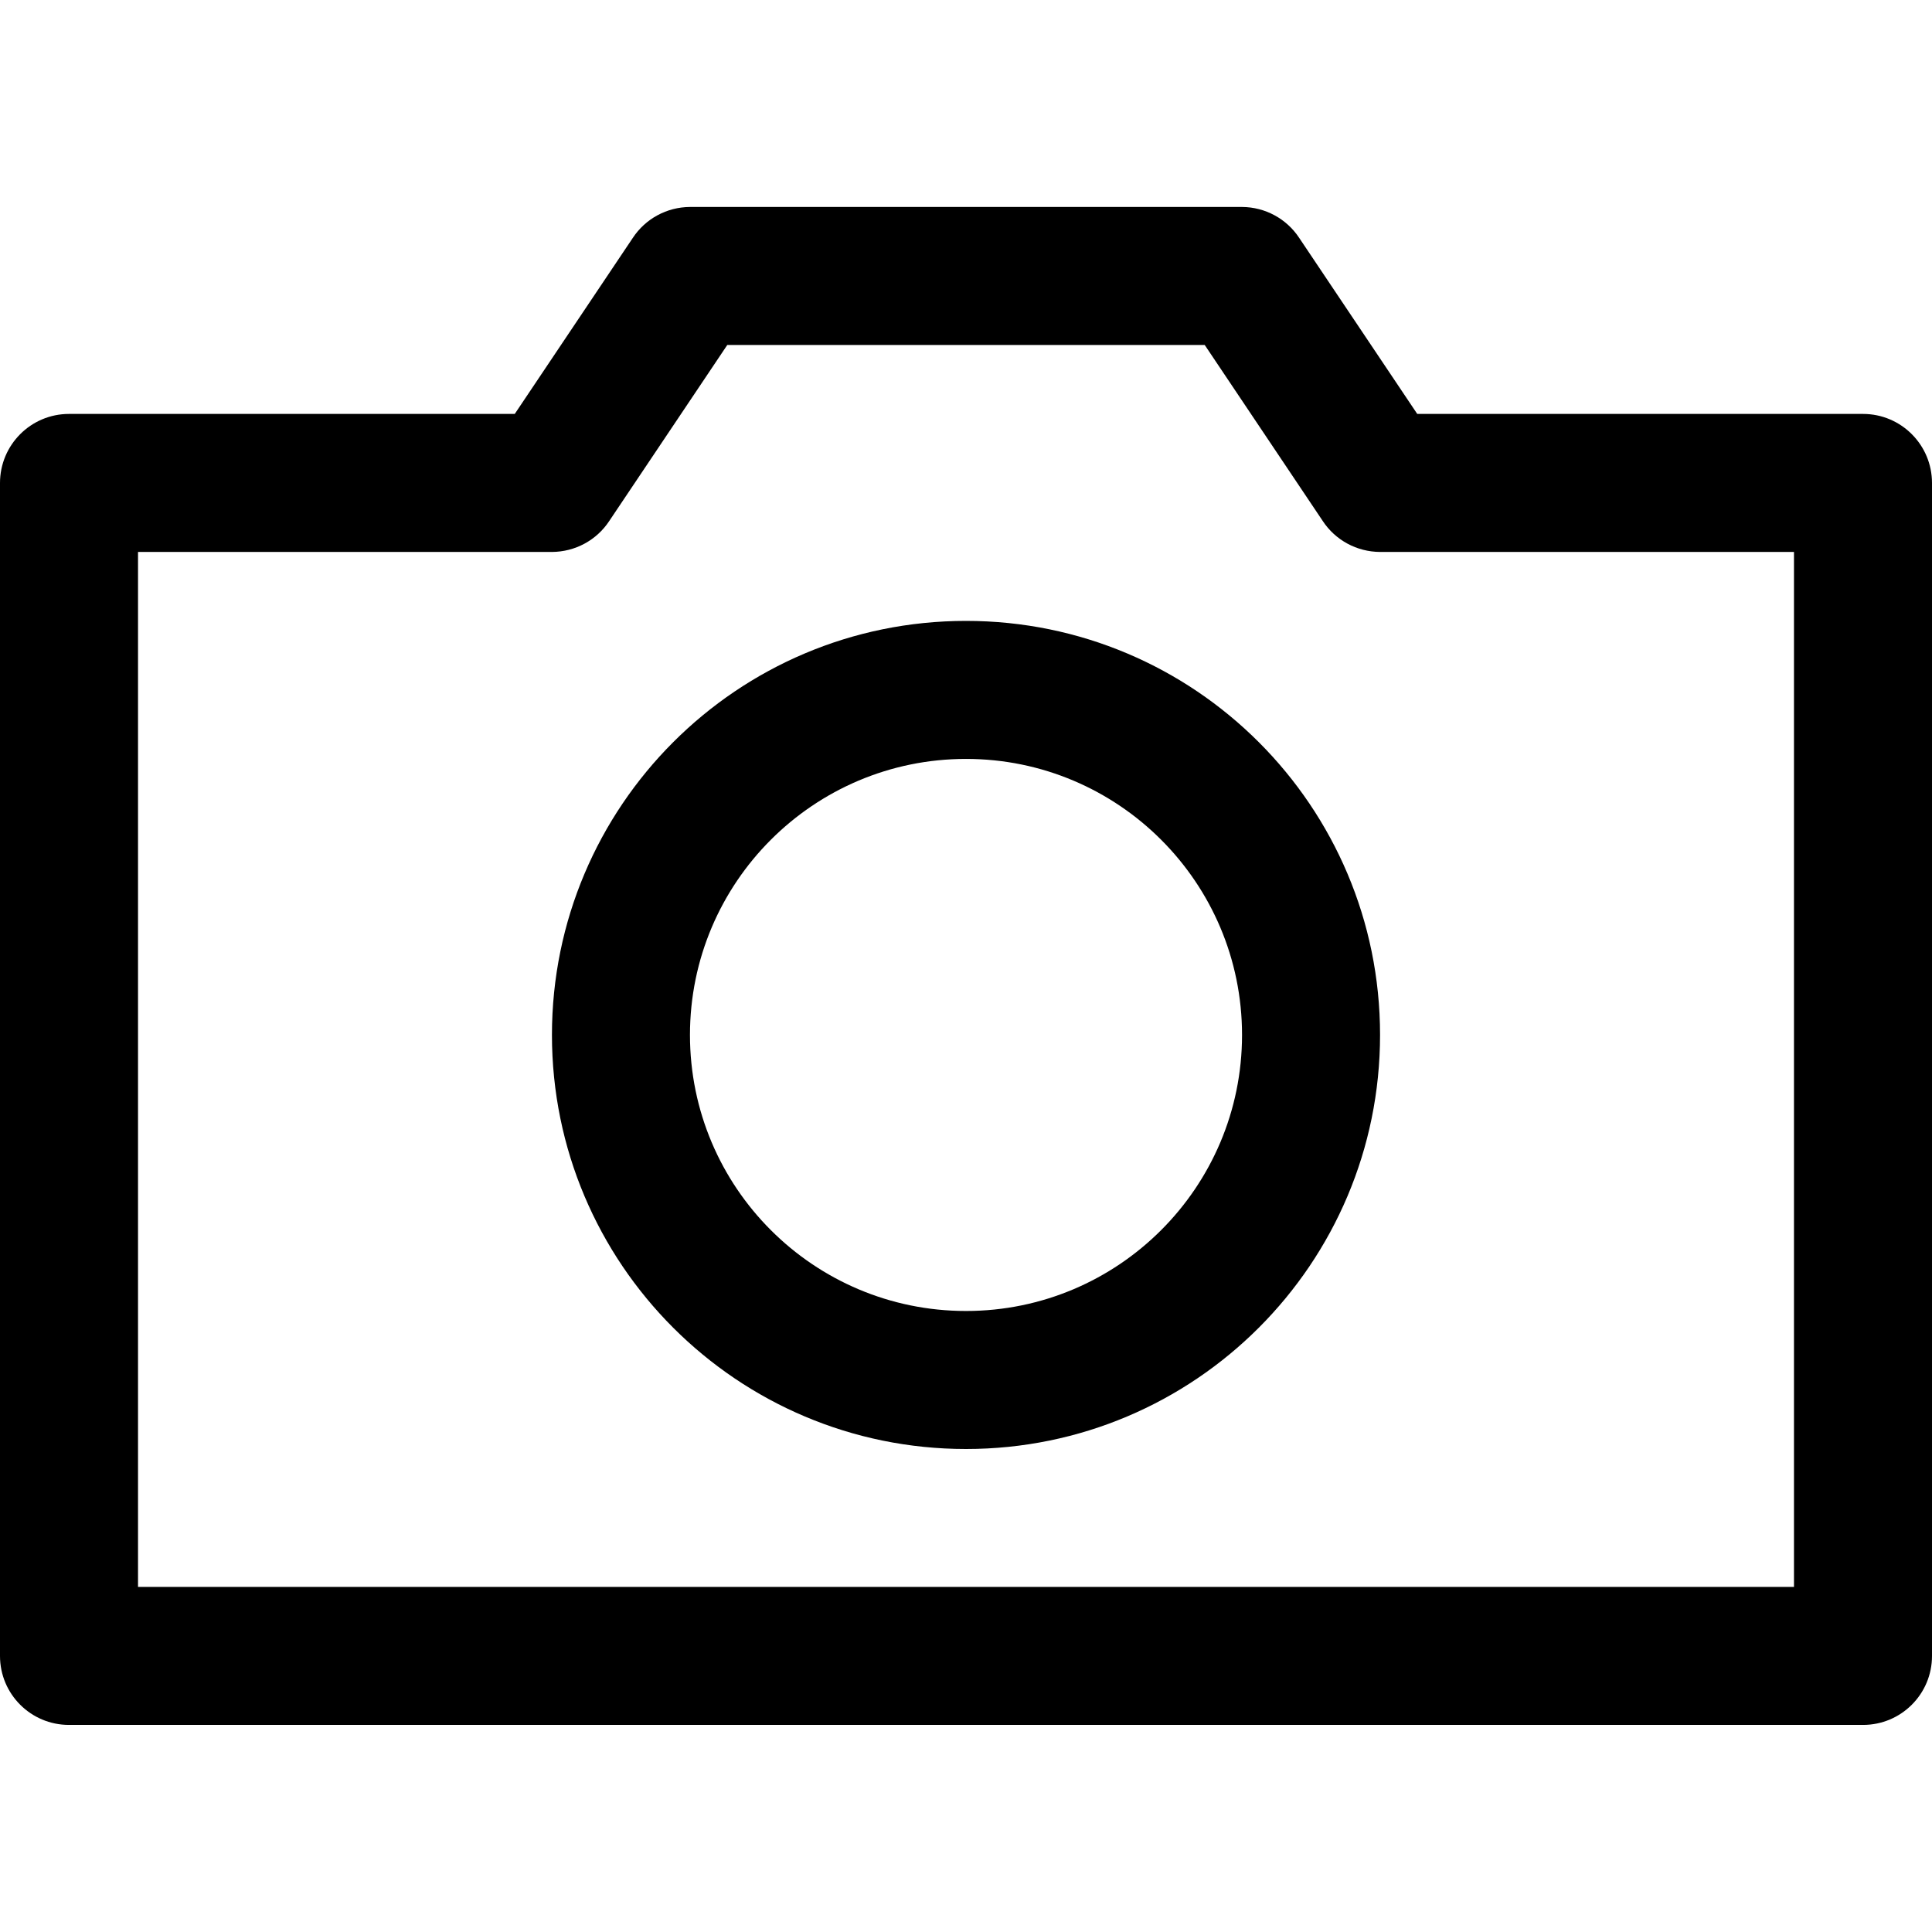 <svg width="16" height="16" viewBox="0 0 16 16" fill="none" xmlns="http://www.w3.org/2000/svg">
<path fill-rule="evenodd" clip-rule="evenodd" d="M16 13.714C16 14.03 15.744 14.285 15.429 14.285H0.571C0.256 14.285 0 14.03 0 13.714V4C0 3.684 0.256 3.428 0.571 3.428H4.263L5.24 1.971C5.345 1.811 5.523 1.715 5.714 1.714H10.286C10.477 1.715 10.655 1.811 10.76 1.971L11.737 3.428H15.429C15.744 3.428 16 3.684 16 4V13.714ZM1.143 13.142H14.857V4.571H11.429C11.237 4.57 11.059 4.474 10.954 4.314L9.977 2.857H6.023L5.046 4.314C4.941 4.474 4.763 4.57 4.571 4.571H1.143V13.142ZM8 12C6.106 12 4.571 10.465 4.571 8.571C4.571 6.677 6.106 5.142 8 5.142C9.894 5.142 11.429 6.677 11.429 8.571C11.429 10.465 9.894 12 8 12ZM8 6.285C6.738 6.285 5.714 7.309 5.714 8.571C5.714 9.833 6.738 10.857 8 10.857C9.262 10.857 10.286 9.833 10.286 8.571C10.286 7.309 9.262 6.285 8 6.285Z" fill="currentColor"/>
</svg>
